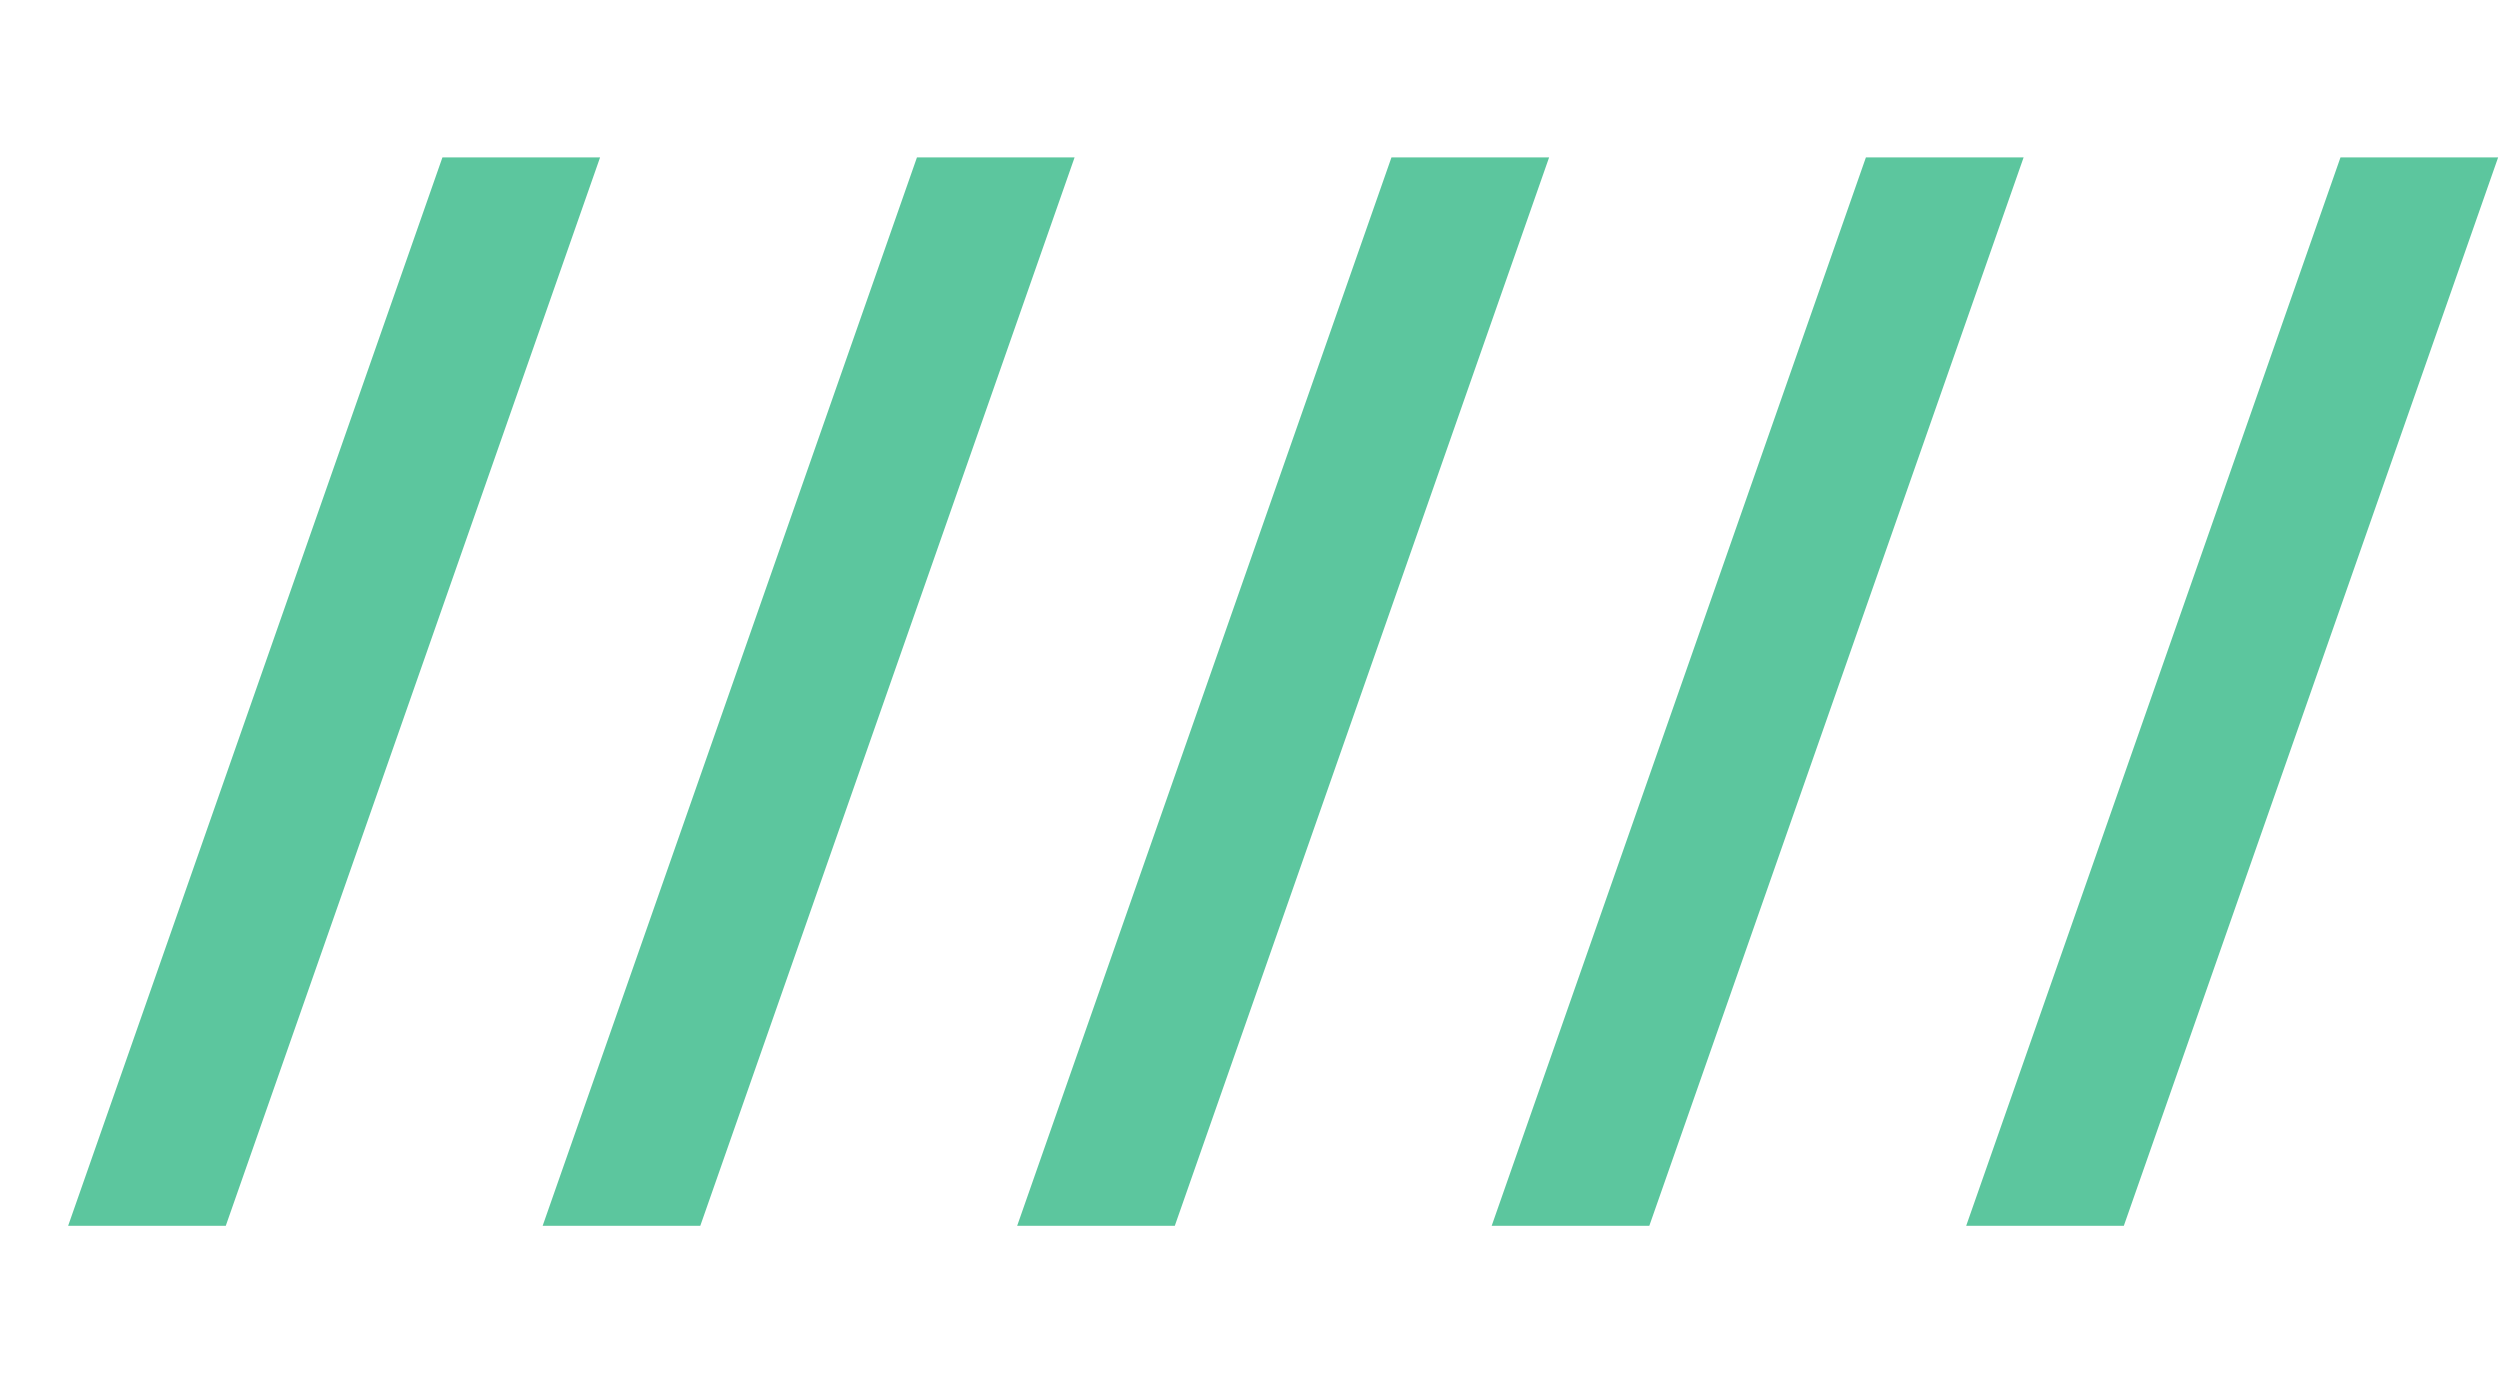 <svg width="36" height="20" viewBox="0 0 36 20" fill="none" xmlns="http://www.w3.org/2000/svg">
<path d="M6.371 2.267H8.641L3.251 17.652H0.981L6.371 2.267ZM13.204 2.267H15.474L10.084 17.652H7.814L13.204 2.267ZM20.037 2.267H22.307L16.917 17.652H14.647L20.037 2.267ZM26.869 2.267H29.14L23.75 17.652H21.48L26.869 2.267ZM33.703 2.267H35.973L30.583 17.652H28.313L33.703 2.267Z" fill="#5CC69E"/>
</svg>
